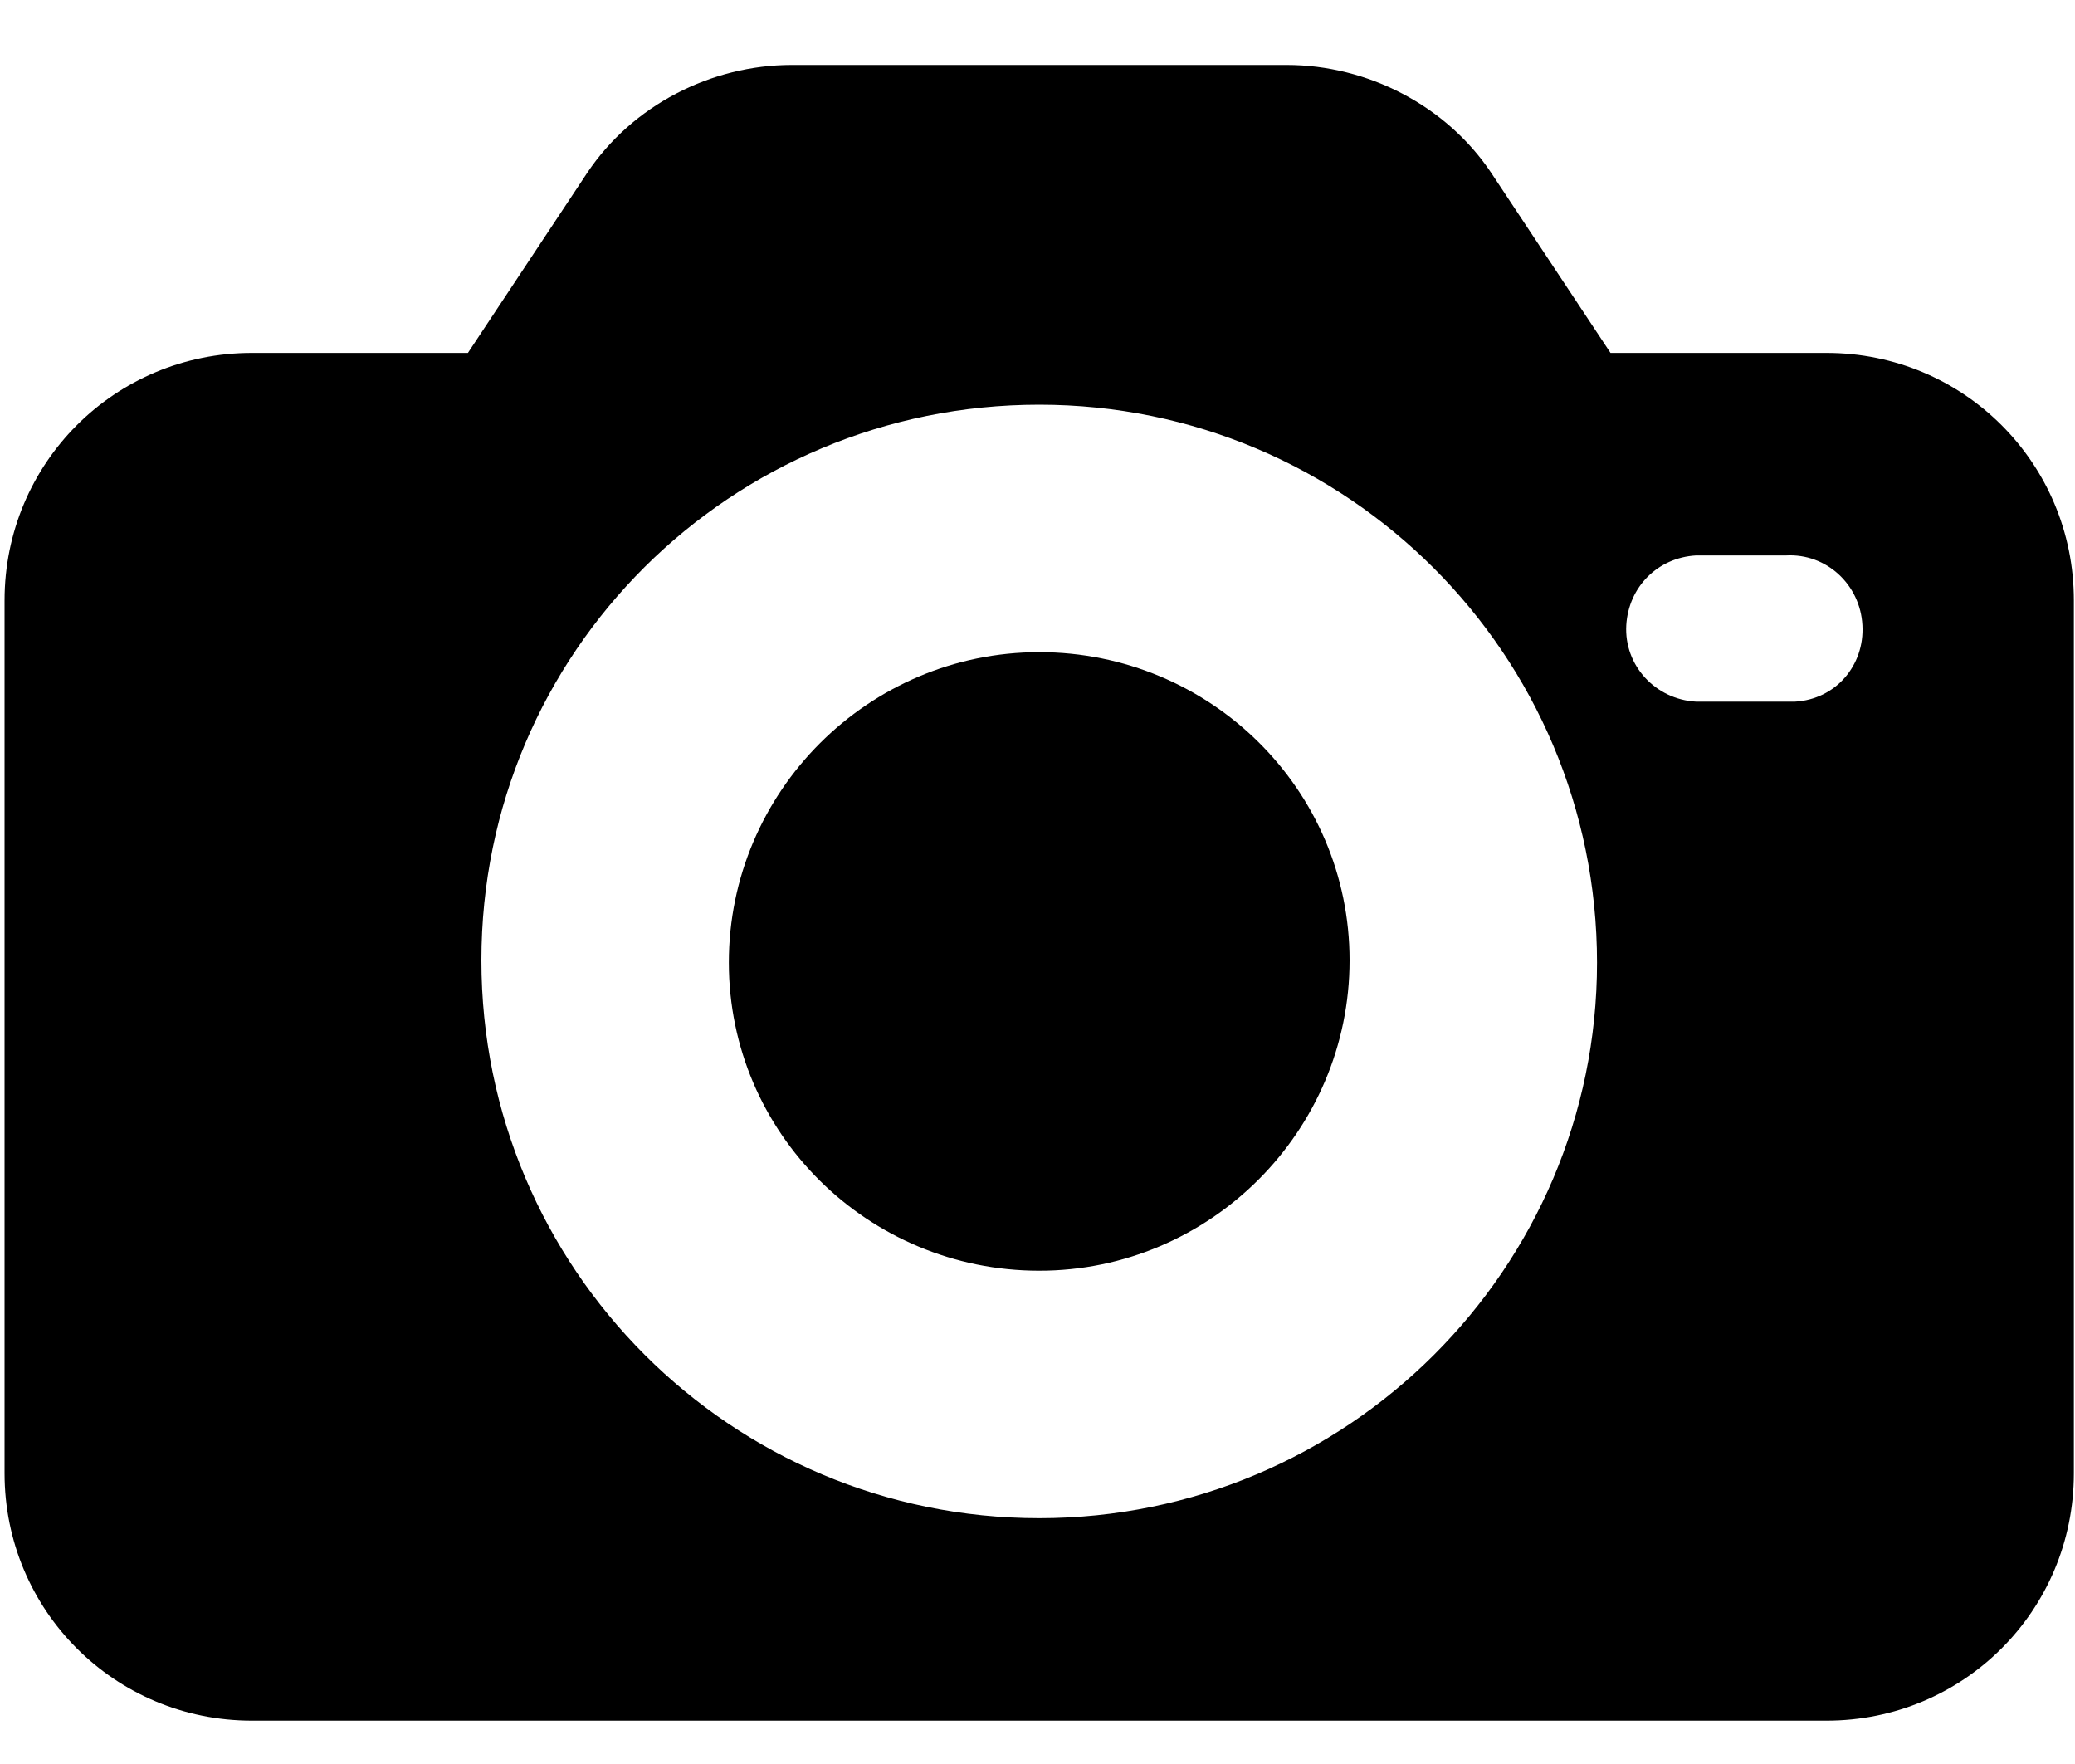 <svg width="20" height="17" viewBox="0 0 20 17" fill="none" xmlns="http://www.w3.org/2000/svg">
<path d="M17.604 3.401H15.523L14.374 1.667C13.94 1.017 13.182 0.626 12.401 0.626H7.632C6.851 0.626 6.093 1.017 5.659 1.667L4.51 3.401H2.429C1.106 3.401 0.044 4.464 0.044 5.786V14.198C0.044 15.52 1.106 16.582 2.429 16.582H17.604C18.927 16.582 19.989 15.52 19.989 14.198V5.786C19.989 4.464 18.927 3.401 17.604 3.401ZM10.017 14.631C7.046 14.631 4.64 12.225 4.64 9.255C4.64 6.285 7.046 3.9 10.017 3.9C12.987 3.9 15.393 6.306 15.393 9.277C15.393 12.225 12.987 14.631 10.017 14.631ZM17.301 6.762C17.279 6.762 17.257 6.762 17.214 6.762H16.347C15.957 6.74 15.653 6.415 15.675 6.025C15.697 5.656 15.978 5.374 16.347 5.353H17.214C17.604 5.331 17.93 5.634 17.951 6.025C17.973 6.415 17.691 6.74 17.301 6.762Z" fill="#2A72AD" style="fill:#2A72AD;fill:color(display-p3 0.165 0.447 0.678);fill-opacity:1;"/>
<path d="M10.017 6.285C8.369 6.285 7.025 7.629 7.025 9.276C7.025 10.924 8.369 12.246 10.017 12.246C11.664 12.246 13.008 10.902 13.008 9.255C13.008 7.607 11.664 6.285 10.017 6.285Z" fill="#2A72AD" style="fill:#2A72AD;fill:color(display-p3 0.165 0.447 0.678);fill-opacity:1;"/>
</svg>
